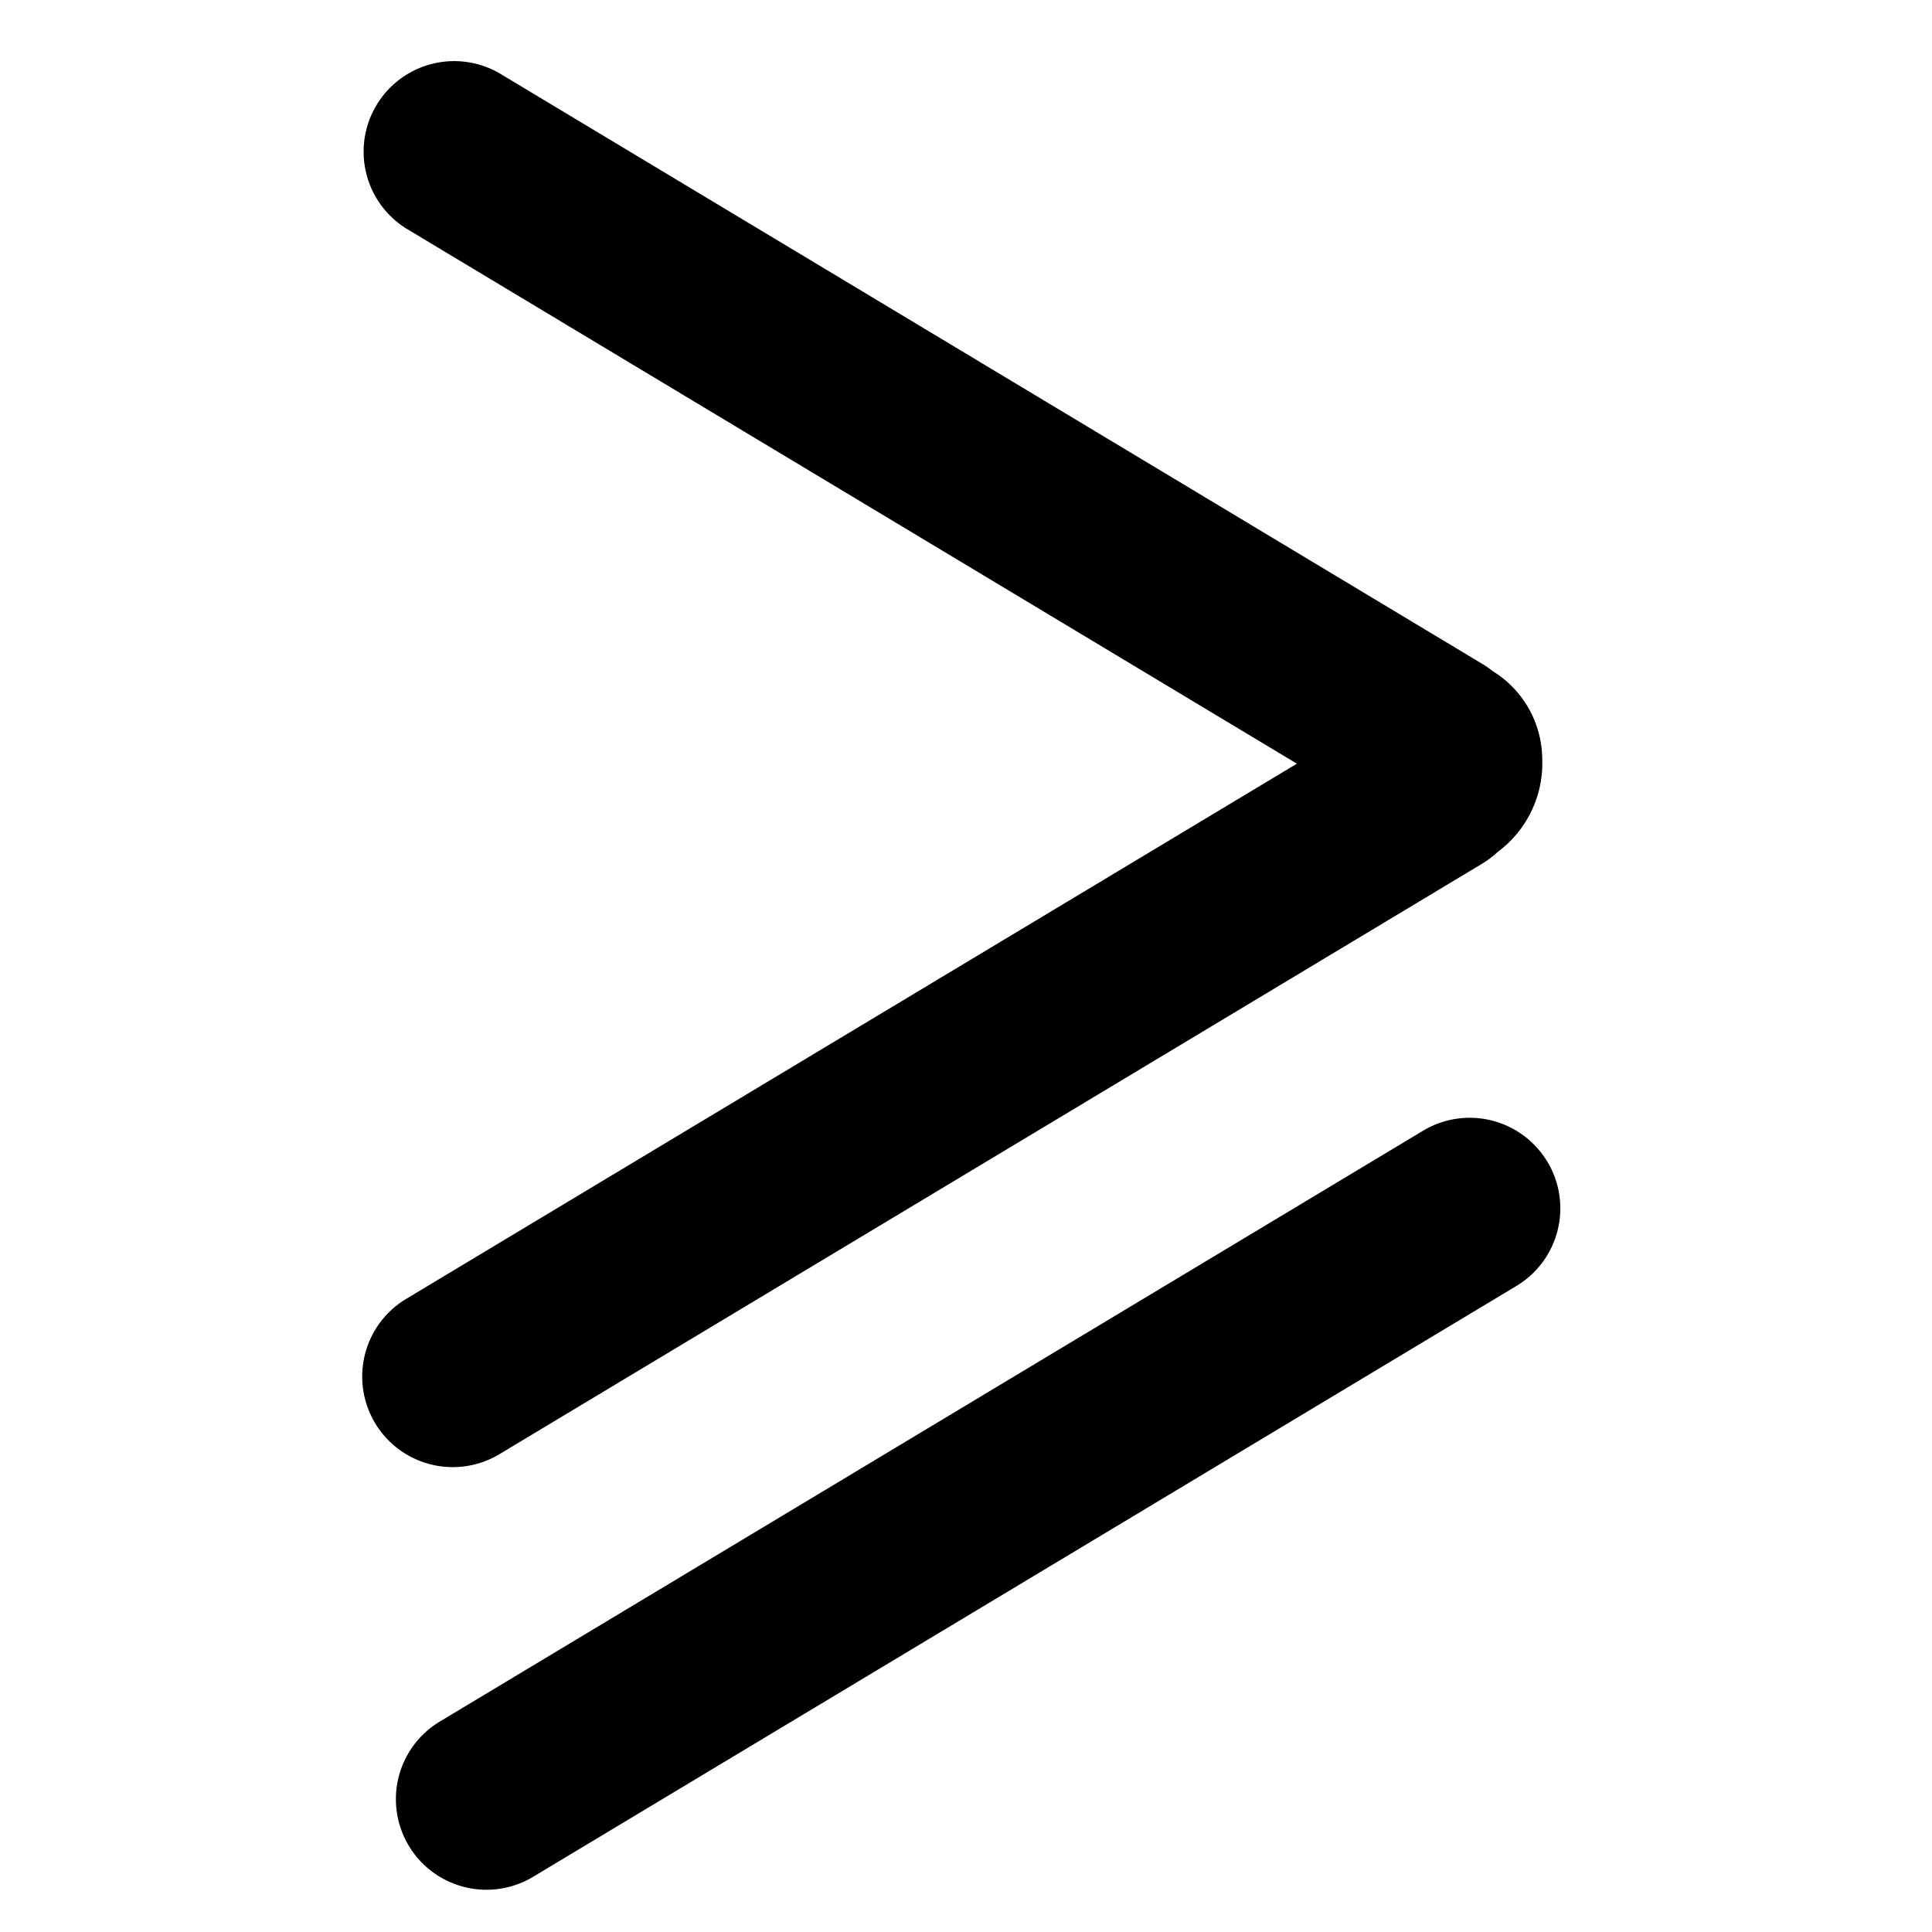 <svg id="icon-greater-than-or-equal-to" xmlns="http://www.w3.org/2000/svg" width="32" height="32" viewBox="0 0 32 32">
    <g id="그룹_3807" data-name="그룹 3807" transform="translate(6 1)">
        <path id="합치기_194" data-name="합치기 194" d="M17.572 30.087 1.286 20.3a1.711 1.711 0 0 1-.166-.116 1.723 1.723 0 0 1-.82-1.45 1.825 1.825 0 0 1 .733-1.541A1.57 1.57 0 0 1 1.286 17l16.286-9.786a1.5 1.5 0 0 1 1.545 2.572L4.363 18.651l14.754 8.865a1.5 1.5 0 0 1-1.545 2.571zM.214 12.058A1.5 1.5 0 0 1 .728 10L17.014.214a1.5 1.5 0 0 1 1.545 2.572L2.273 12.572a1.5 1.5 0 0 1-2.058-.514z" transform="rotate(180 9.922 15.15)"/>
    </g>
</svg>
